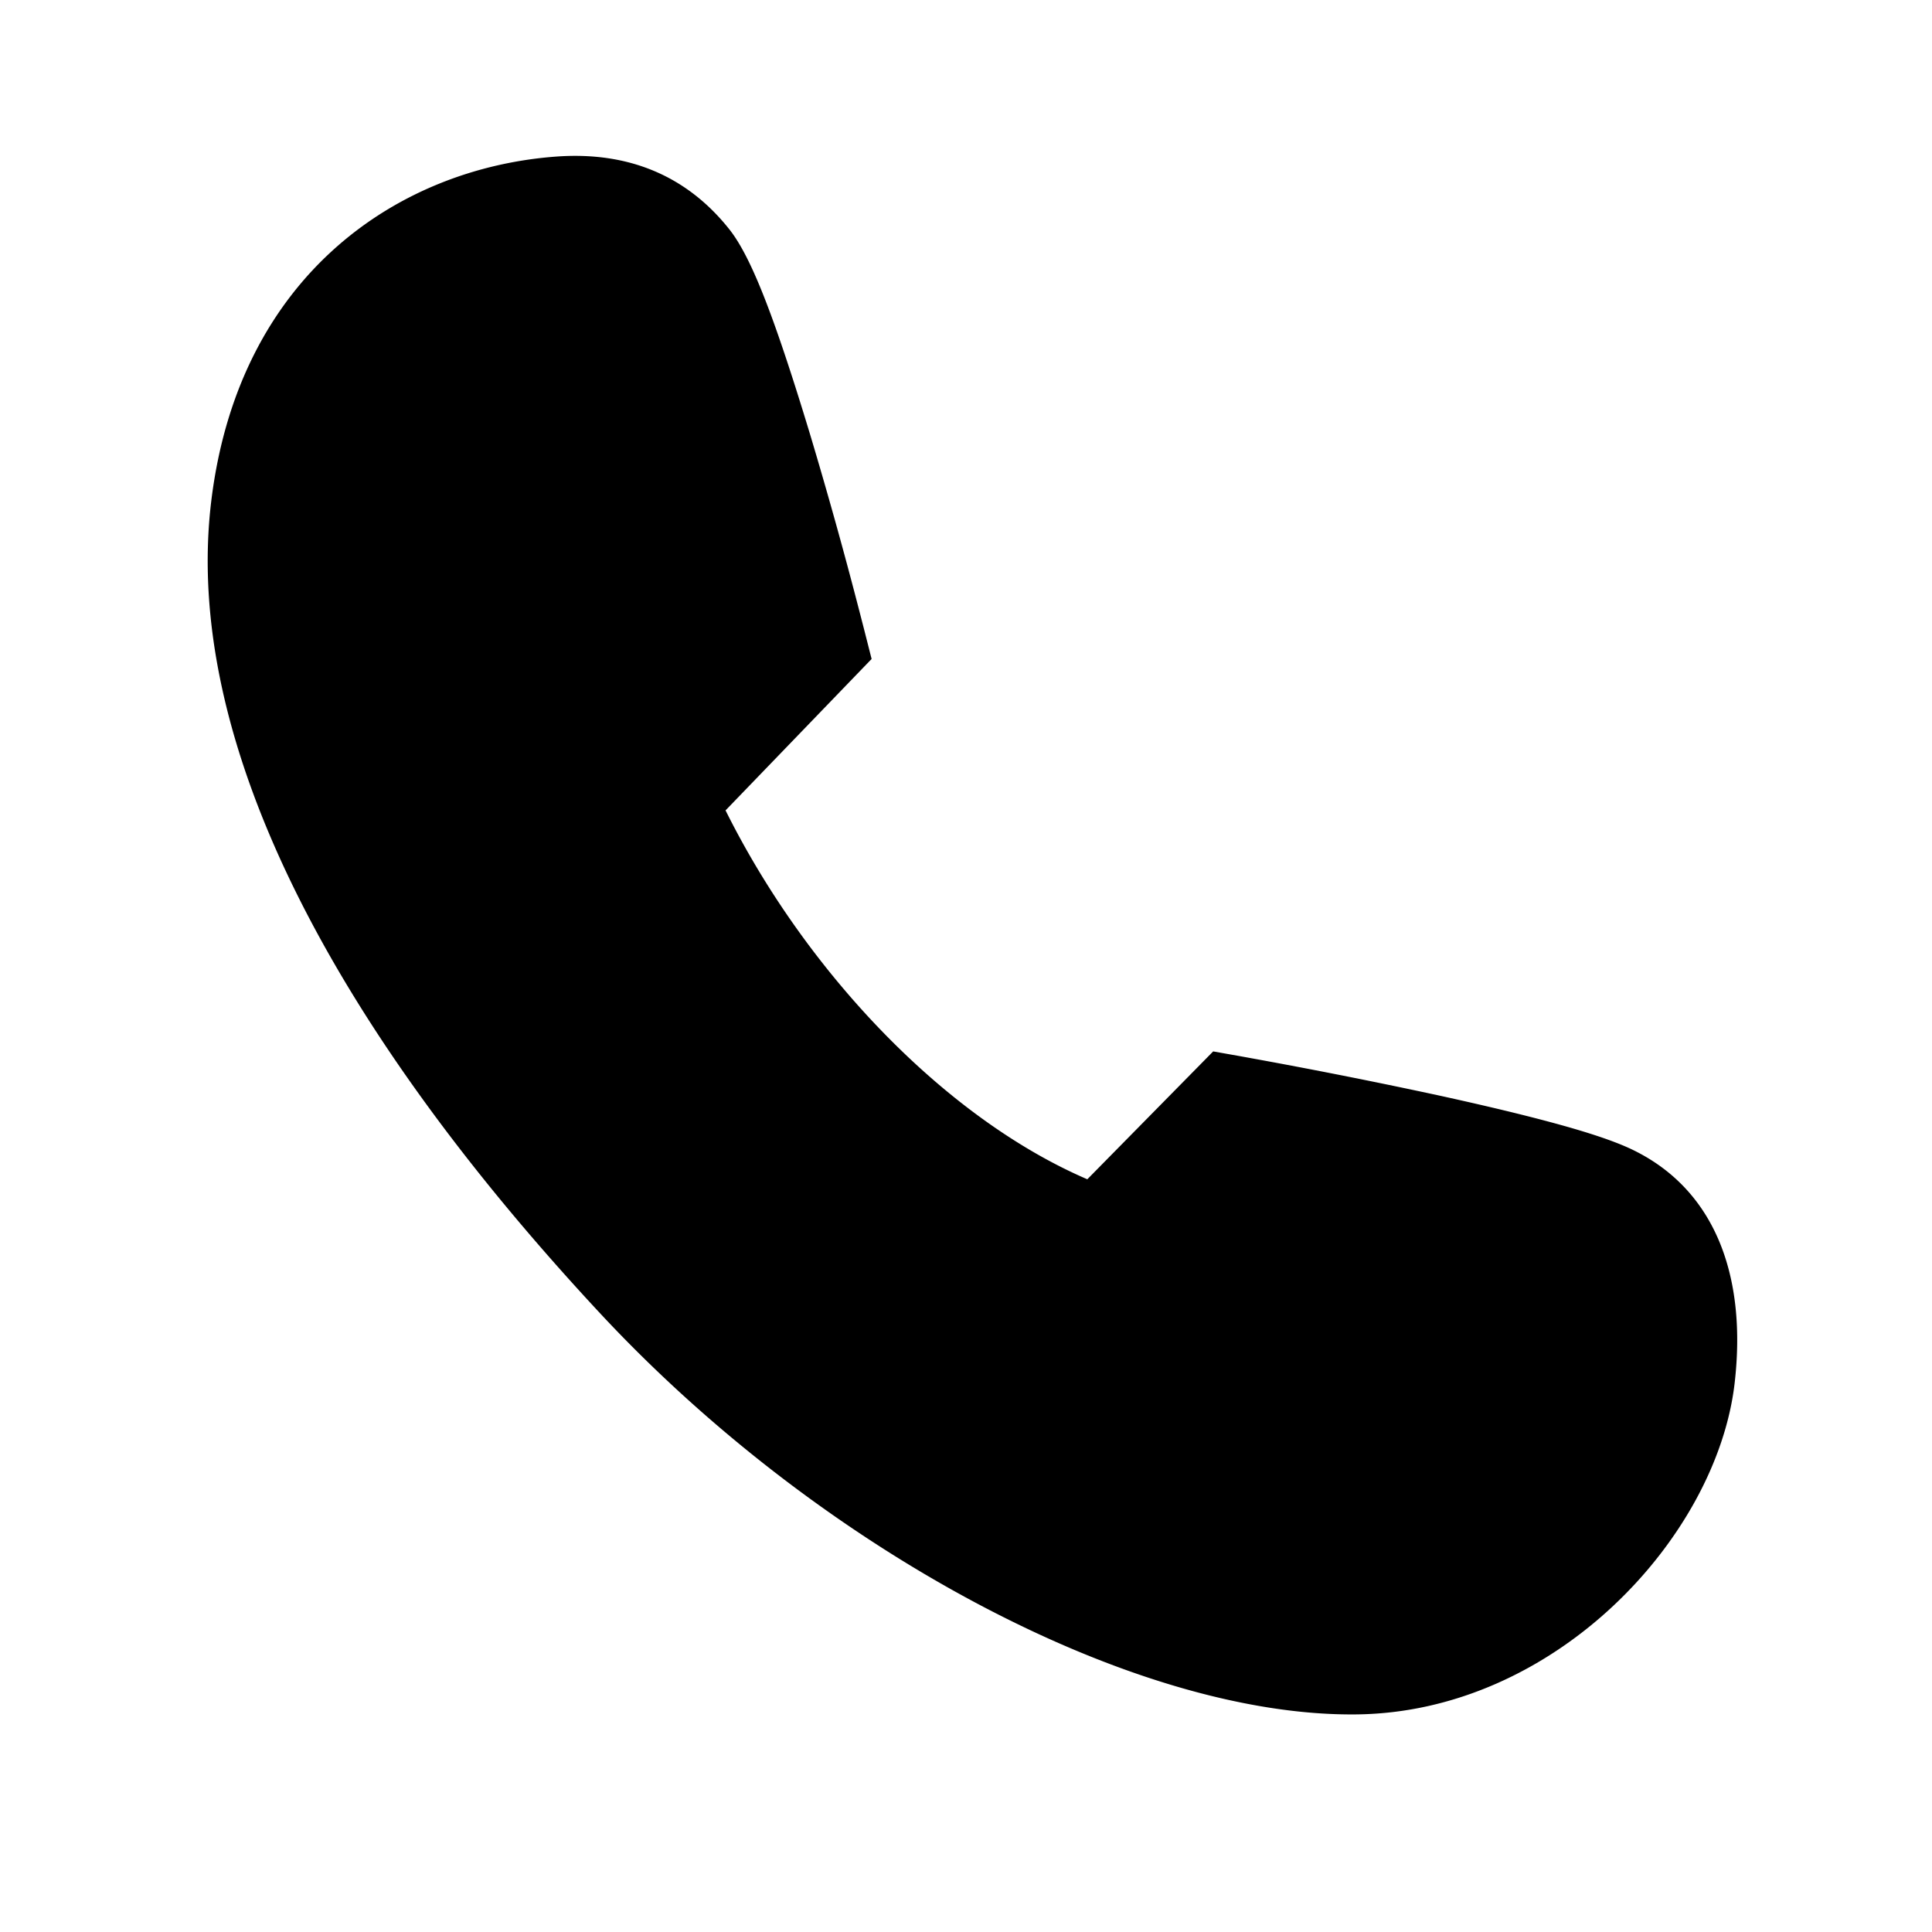 <svg xmlns="http://www.w3.org/2000/svg" viewBox="0 0 1024 1024" version="1.1"><path d="M112.043 265.003c14.72-119.189 98.987-175.744 182.485-181.995 37.931-2.859 69.248 9.771 92.096 38.613 9.707 12.288 19.477 36.117 31.637 73.237 3.541 10.795 7.189 22.485 10.987 35.008a2524.8 2524.8 0 0 1 26.389 94.613l2.325 9.003 4.011 15.787-11.221 11.627-66.197 68.629c42.56 85.504 116.053 162.923 191.744 195.52l56.341-57.237 10.368-10.539 14.443 2.56 9.131 1.664a3104.576 3104.576 0 0 1 96.171 19.157c16.555 3.627 31.744 7.147 45.163 10.517 27.093 6.805 46.464 12.8 58.197 18.624 42.944 21.227 59.84 66.624 53.269 123.392-9.472 81.472-95.04 174.4-200.576 175.488-117.973 1.259-283.52-86.763-400.619-212.459C177.28 544.875 96.235 392.939 112.043 265.003z" p-id="15341"></path></svg>